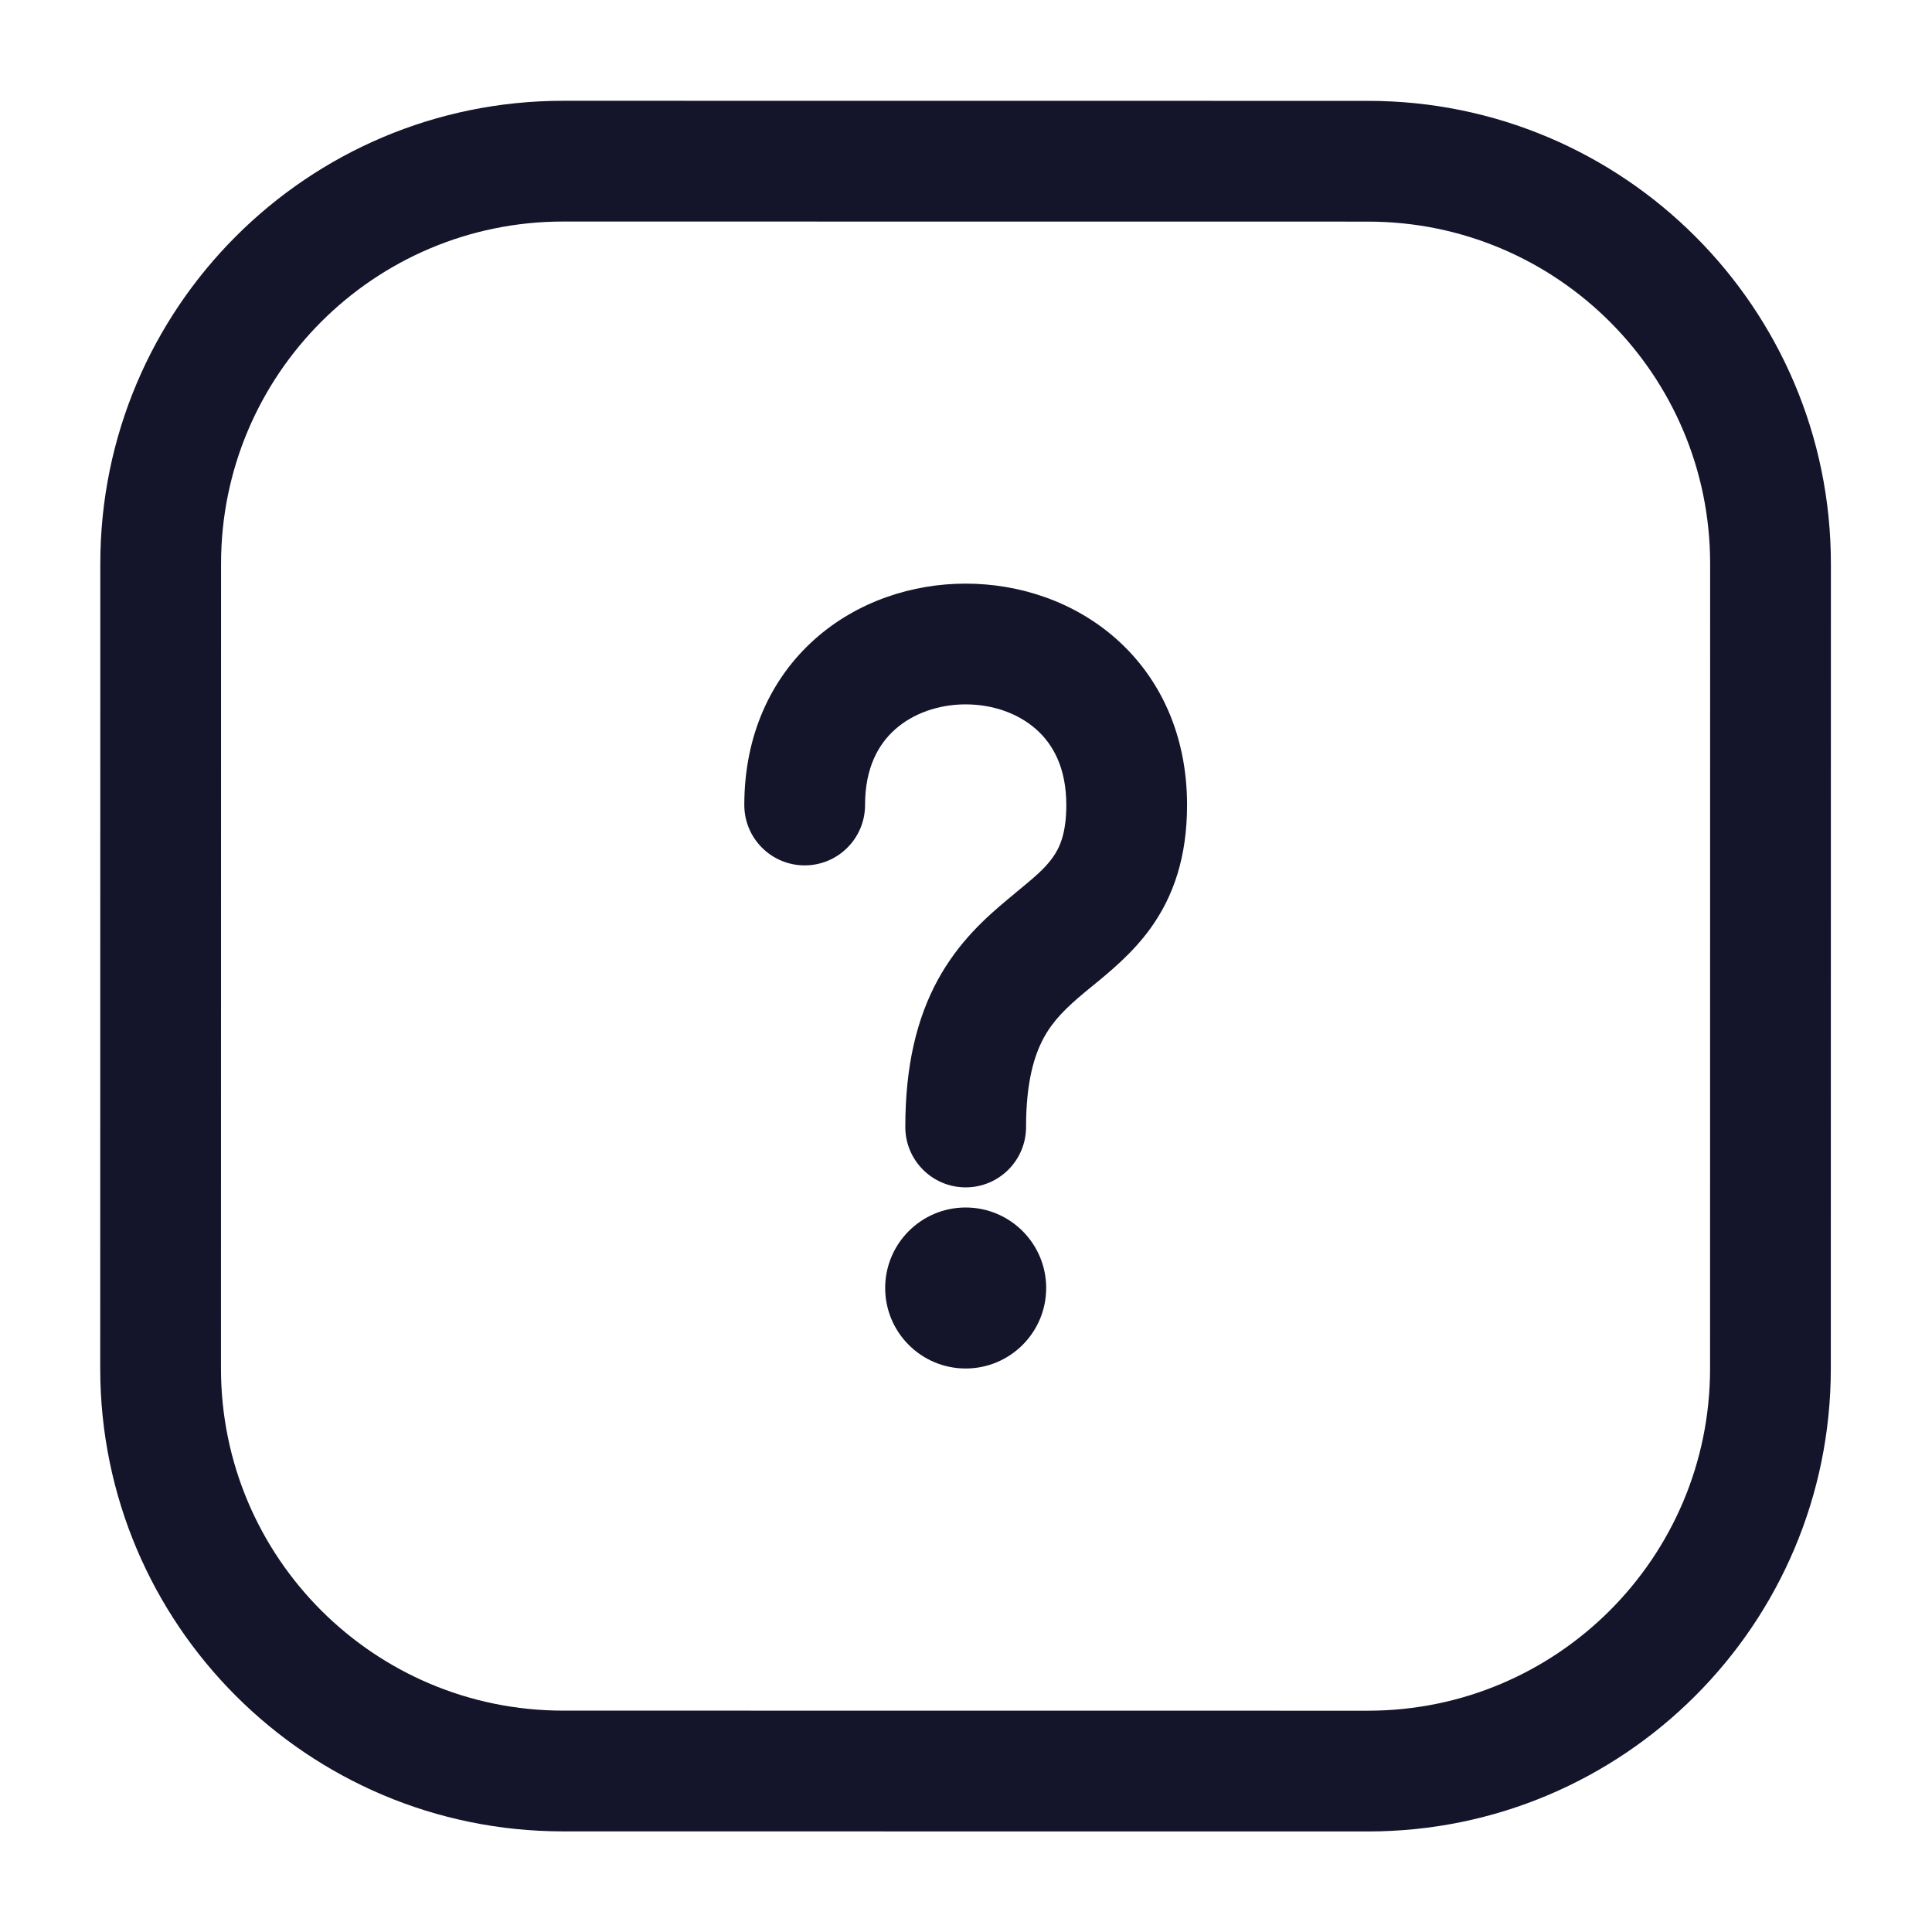 <svg width="24" height="24" viewBox="0 0 24 24" fill="none" xmlns="http://www.w3.org/2000/svg">
<path fill-rule="evenodd" clip-rule="evenodd" d="M1.246 7.002C1.246 3.826 3.82 1.252 6.996 1.252L16.994 1.253C20.169 1.253 22.744 3.828 22.744 7.003L22.743 17.001C22.743 20.177 20.168 22.751 16.993 22.751L6.995 22.75C3.819 22.75 1.245 20.175 1.245 17L1.246 7.002ZM6.996 2.752C4.649 2.752 2.746 4.655 2.746 7.002L2.745 17C2.745 19.347 4.648 21.25 6.995 21.25L16.993 21.251C19.34 21.251 21.243 19.348 21.243 17.001L21.244 7.003C21.244 4.656 19.341 2.753 16.994 2.753L6.996 2.752Z" fill="#14142B"/>
<path fill-rule="evenodd" clip-rule="evenodd" d="M11.119 9.061C10.912 9.245 10.746 9.537 10.746 10C10.746 10.414 10.41 10.75 9.996 10.75C9.582 10.75 9.246 10.414 9.246 10C9.246 9.13 9.58 8.422 10.123 7.939C10.652 7.469 11.336 7.25 11.996 7.25C12.656 7.25 13.34 7.469 13.869 7.939C14.412 8.422 14.746 9.13 14.746 10C14.746 10.642 14.58 11.132 14.292 11.532C14.069 11.842 13.776 12.081 13.567 12.251C13.535 12.278 13.504 12.303 13.476 12.326C13.244 12.519 13.085 12.675 12.967 12.89C12.852 13.101 12.746 13.43 12.746 14C12.746 14.414 12.41 14.75 11.996 14.75C11.582 14.75 11.246 14.414 11.246 14C11.246 13.237 11.39 12.649 11.65 12.172C11.908 11.7 12.248 11.397 12.516 11.174C12.559 11.138 12.6 11.104 12.637 11.073C12.853 10.895 12.975 10.794 13.075 10.655C13.162 10.535 13.246 10.358 13.246 10C13.246 9.537 13.08 9.245 12.873 9.061C12.652 8.864 12.336 8.75 11.996 8.75C11.656 8.75 11.34 8.864 11.119 9.061Z" fill="#14142B"/>
<path d="M12.996 16C12.996 16.552 12.548 17 11.996 17C11.444 17 10.996 16.552 10.996 16C10.996 15.448 11.444 15 11.996 15C12.548 15 12.996 15.448 12.996 16Z" fill="#14142B"/>
</svg>
